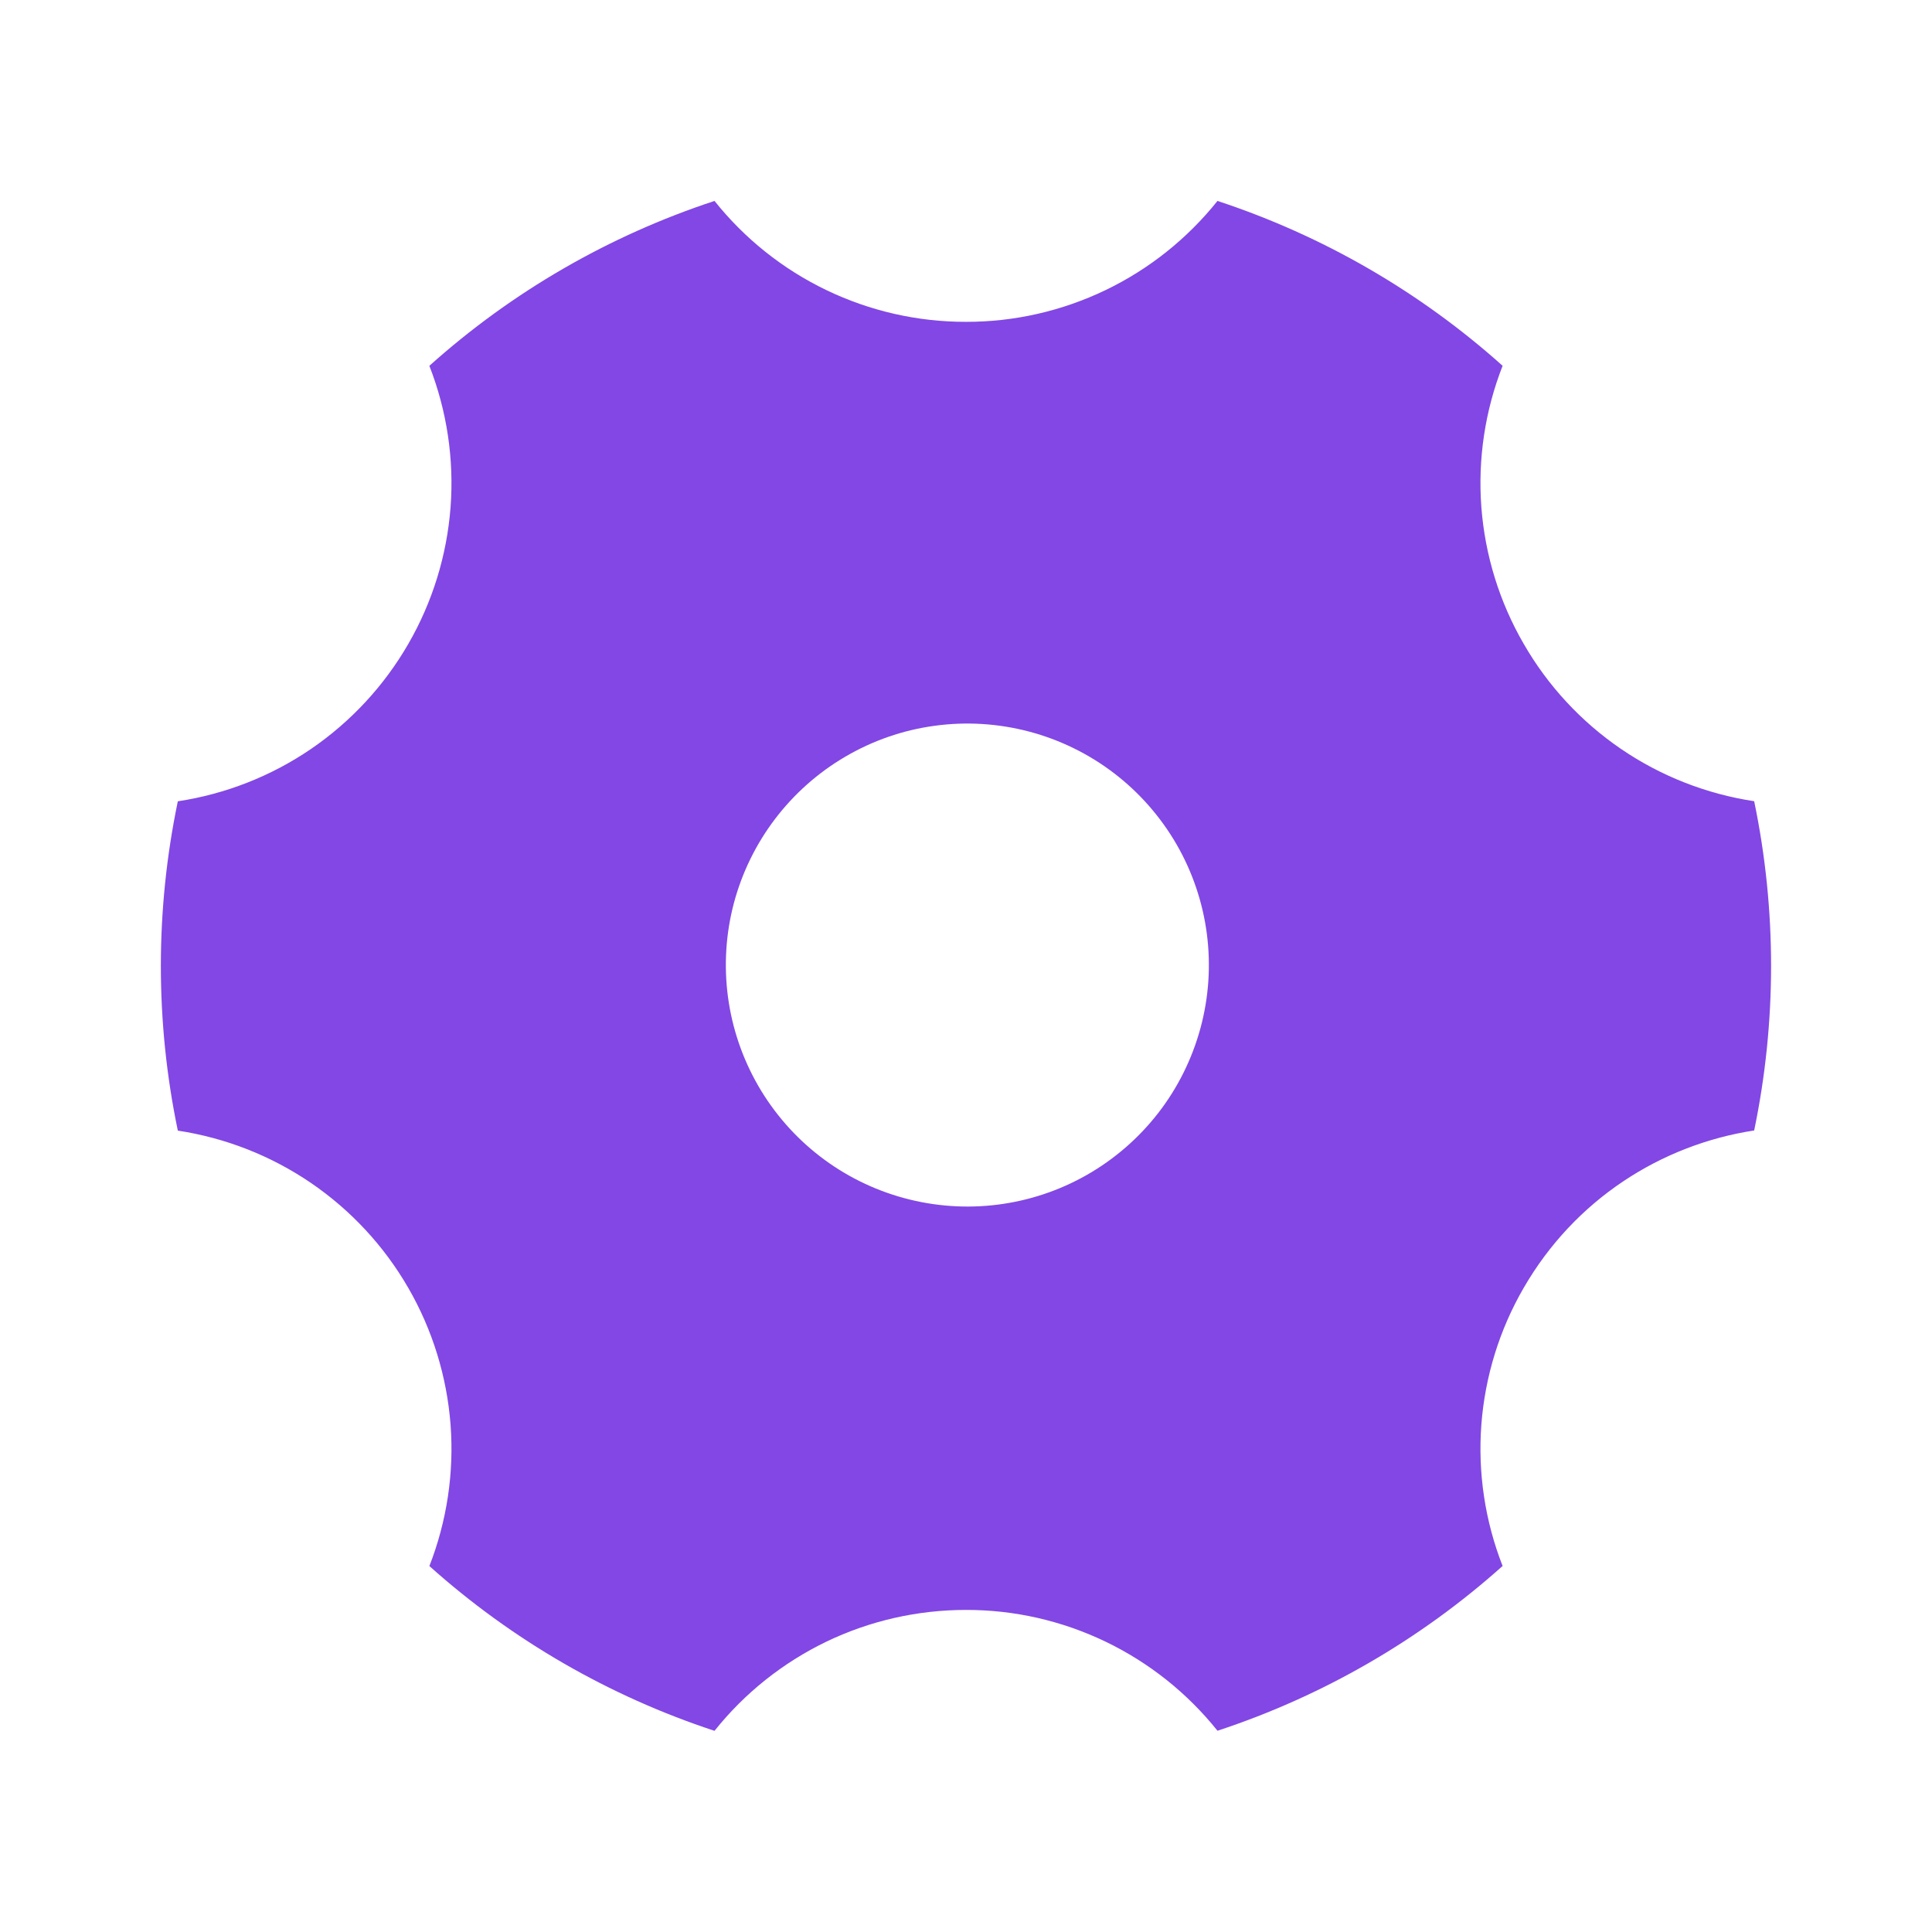 <svg width="24" height="24" viewBox="0 0 24 24" fill="none" xmlns="http://www.w3.org/2000/svg">
<path d="M5.334 4.544C6.36 3.624 7.566 2.927 8.876 2.496C9.25 2.965 9.725 3.344 10.266 3.604C10.807 3.864 11.399 3.999 12 3.998C12.6 3.999 13.192 3.864 13.733 3.604C14.274 3.344 14.749 2.965 15.124 2.496C16.433 2.927 17.639 3.624 18.666 4.544C18.447 5.103 18.357 5.703 18.402 6.301C18.448 6.899 18.627 7.479 18.928 7.998C19.227 8.518 19.64 8.964 20.136 9.303C20.631 9.641 21.197 9.863 21.791 9.953C22.071 11.302 22.071 12.694 21.791 14.043C20.631 14.221 19.561 14.903 18.928 15.998C18.627 16.517 18.448 17.098 18.402 17.696C18.357 18.294 18.447 18.895 18.666 19.453C17.639 20.372 16.433 21.069 15.124 21.5C14.749 21.031 14.274 20.653 13.733 20.393C13.192 20.133 12.6 19.998 12 19.999C11.399 19.999 10.807 20.133 10.266 20.393C9.725 20.654 9.25 21.032 8.876 21.501C7.566 21.07 6.36 20.373 5.334 19.454C5.552 18.895 5.642 18.295 5.597 17.697C5.551 17.099 5.372 16.518 5.072 15.999C4.772 15.479 4.359 15.034 3.863 14.695C3.367 14.357 2.802 14.135 2.209 14.045C1.928 12.696 1.928 11.303 2.209 9.954C2.802 9.864 3.368 9.642 3.863 9.304C4.359 8.965 4.772 8.519 5.072 7.999C5.372 7.48 5.551 6.9 5.597 6.302C5.642 5.704 5.552 5.104 5.334 4.545V4.544ZM13.5 14.596C13.844 14.4 14.145 14.139 14.388 13.826C14.63 13.514 14.808 13.156 14.912 12.774C15.016 12.392 15.043 11.994 14.992 11.601C14.941 11.209 14.813 10.831 14.615 10.488C14.417 10.146 14.153 9.845 13.839 9.605C13.525 9.365 13.166 9.189 12.784 9.088C12.401 8.987 12.002 8.962 11.61 9.016C11.218 9.069 10.841 9.2 10.5 9.4C9.816 9.801 9.319 10.456 9.116 11.221C8.914 11.987 9.023 12.802 9.419 13.488C9.815 14.174 10.466 14.676 11.231 14.883C11.995 15.091 12.811 14.988 13.5 14.596Z" fill="#8247E5"/>
</svg>
